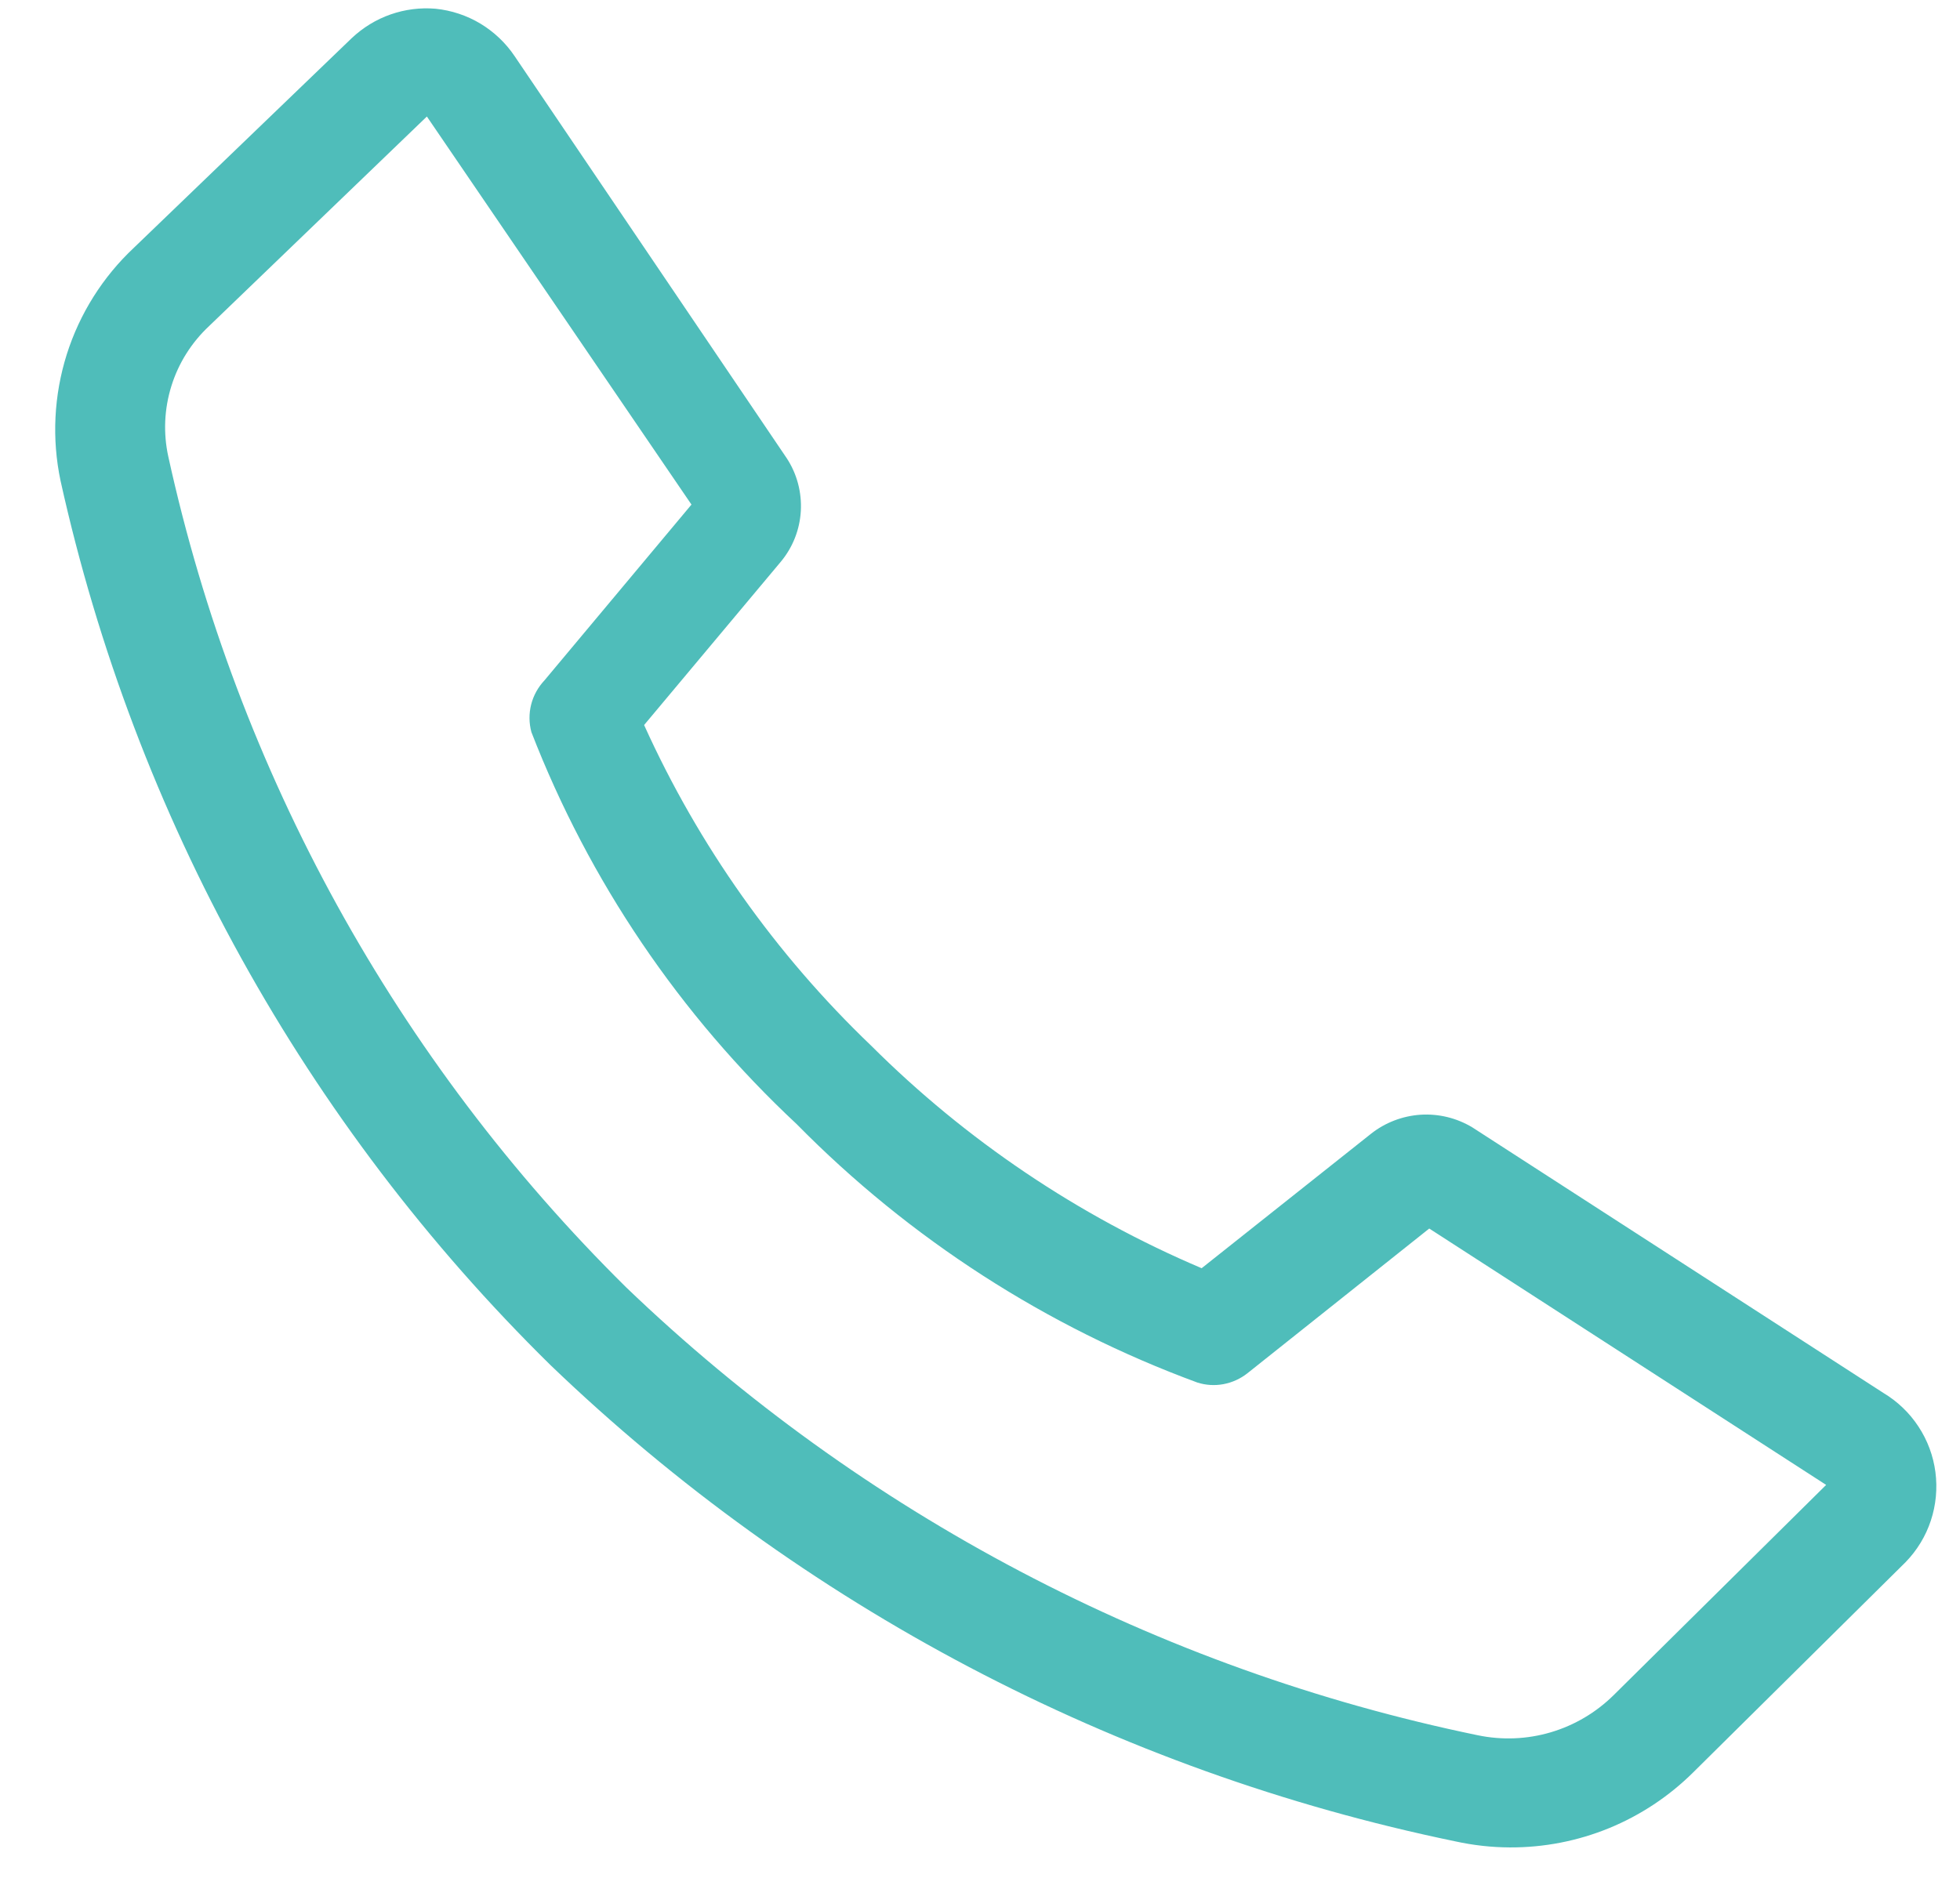 <svg width="24" height="23" viewBox="0 0 24 23" fill="none" xmlns="http://www.w3.org/2000/svg">
<path d="M18.487 22.627C18.263 22.626 18.04 22.601 17.821 22.553C13.652 21.691 9.811 19.669 6.741 16.72C3.736 13.765 1.652 10.002 0.741 5.887C0.633 5.374 0.66 4.842 0.817 4.342C0.975 3.842 1.258 3.392 1.641 3.033L4.307 0.467C4.444 0.338 4.605 0.239 4.782 0.177C4.959 0.115 5.147 0.091 5.334 0.107C5.528 0.127 5.715 0.189 5.882 0.289C6.049 0.39 6.192 0.525 6.301 0.687L9.634 5.613C9.759 5.804 9.819 6.031 9.806 6.259C9.793 6.487 9.707 6.705 9.561 6.88L7.887 8.88C8.554 10.355 9.498 11.688 10.667 12.807C11.829 13.966 13.203 14.891 14.714 15.533L16.787 13.887C16.961 13.749 17.173 13.668 17.395 13.653C17.616 13.639 17.837 13.693 18.027 13.807L23.061 17.06C23.233 17.163 23.381 17.304 23.491 17.472C23.602 17.64 23.673 17.831 23.699 18.03C23.725 18.23 23.706 18.433 23.643 18.624C23.58 18.815 23.474 18.989 23.334 19.133L20.734 21.707C20.439 22 20.088 22.233 19.703 22.391C19.317 22.549 18.904 22.629 18.487 22.627ZM5.227 1.427L2.561 3.993C2.346 4.194 2.186 4.447 2.099 4.727C2.011 5.008 1.998 5.306 2.061 5.593C2.908 9.455 4.855 12.988 7.667 15.767C10.557 18.541 14.171 20.443 18.094 21.253C18.391 21.315 18.699 21.303 18.989 21.217C19.28 21.131 19.545 20.974 19.761 20.76L22.361 18.187L17.501 15.047L15.274 16.82C15.189 16.887 15.088 16.933 14.981 16.953C14.874 16.973 14.764 16.966 14.661 16.933C12.812 16.252 11.136 15.171 9.754 13.767C8.324 12.431 7.214 10.791 6.507 8.967C6.477 8.856 6.476 8.74 6.504 8.629C6.532 8.518 6.589 8.416 6.667 8.333L8.467 6.18L5.227 1.427Z" fill="#4FBDBA"/>
</svg>
